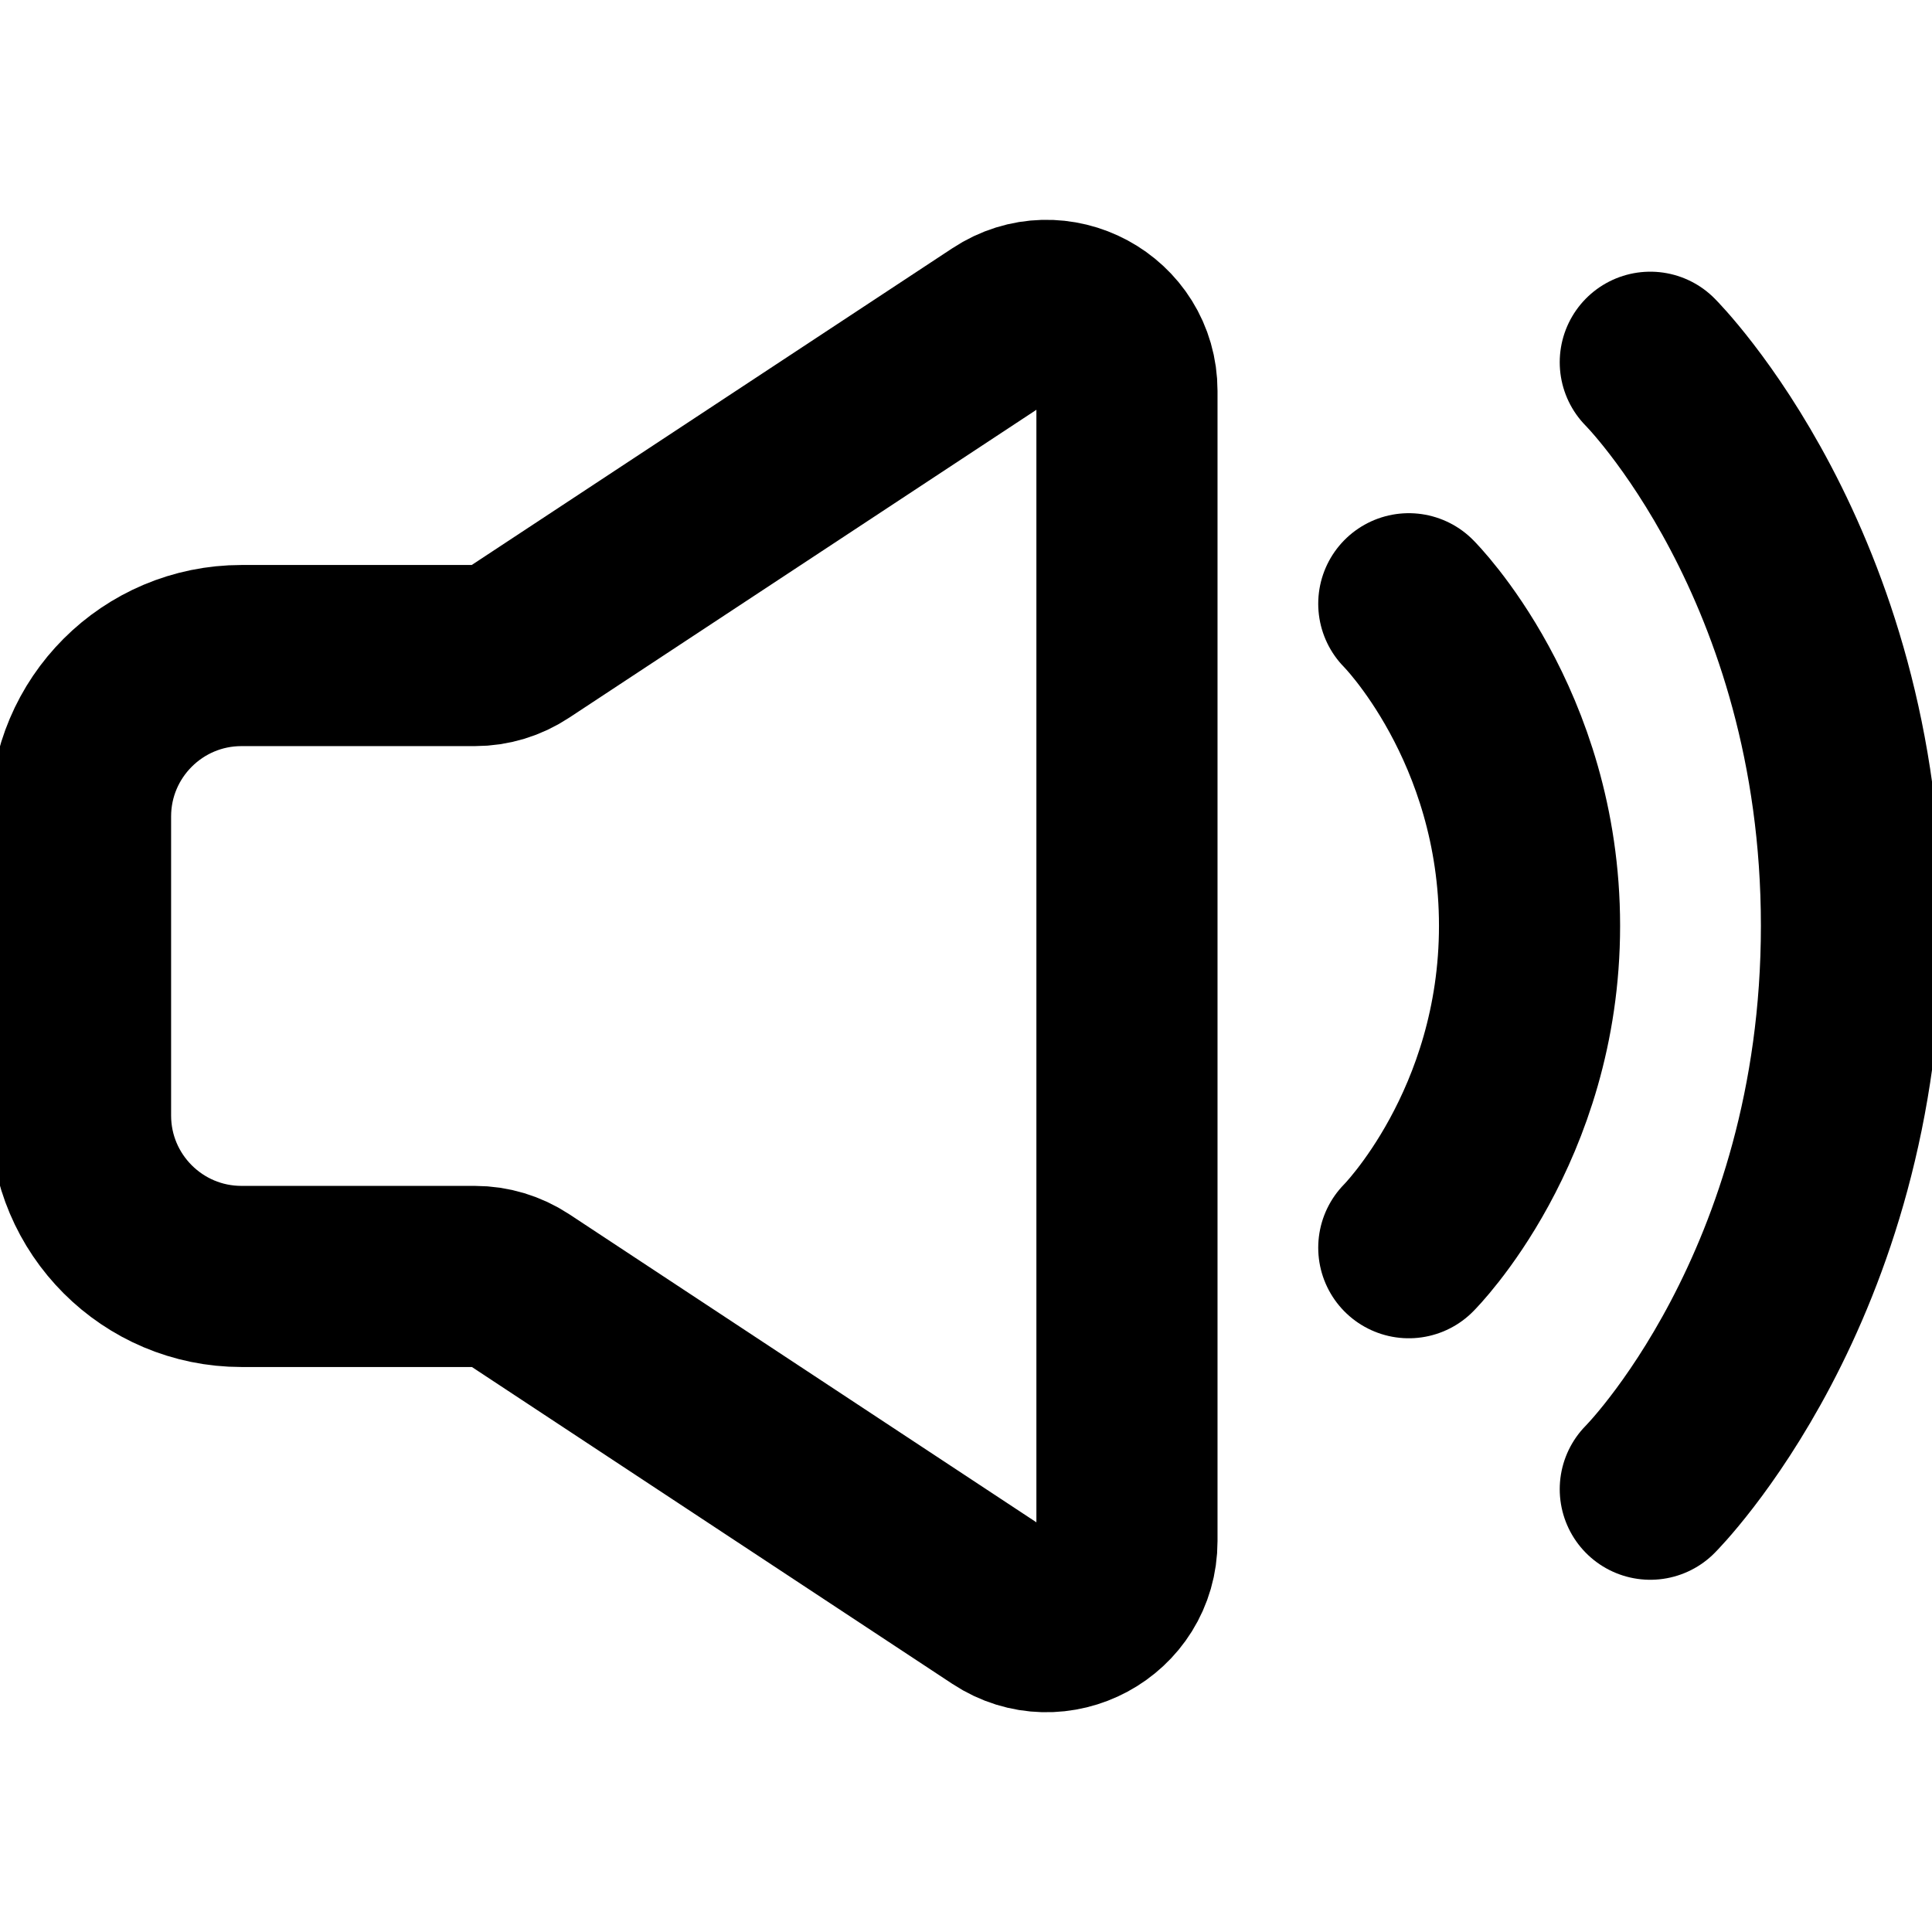 <svg width="16" height="16" viewBox="0 0 16 16" fill="none" xmlns="http://www.w3.org/2000/svg">
<g clip-path="url(#clip0_1_1315)">
<path d="M0.667 9.238V6.762C0.667 6.026 1.264 5.429 2 5.429H3.933C4.064 5.429 4.191 5.39 4.3 5.318L8.3 2.682C8.743 2.389 9.333 2.707 9.333 3.238V12.762C9.333 13.293 8.743 13.611 8.3 13.319L4.3 10.681C4.191 10.61 4.064 10.571 3.933 10.571H2C1.264 10.571 0.667 9.974 0.667 9.238Z" stroke="black" stroke-width="1.5"/>
<path d="M11.667 5C11.667 5 12.667 6 12.667 7.667C12.667 9.333 11.667 10.333 11.667 10.333" stroke="black" stroke-width="1.5" stroke-linecap="round" stroke-linejoin="round"/>
<path d="M13.667 3C13.667 3 15.333 4.667 15.333 7.667C15.333 10.667 13.667 12.333 13.667 12.333" stroke="black" stroke-width="1.5" stroke-linecap="round" stroke-linejoin="round"/>
</g>
<defs>
<clipPath id="clip0_1_1315">
<rect width="16" height="16" fill="white"/>
</clipPath>
</defs>
</svg>
